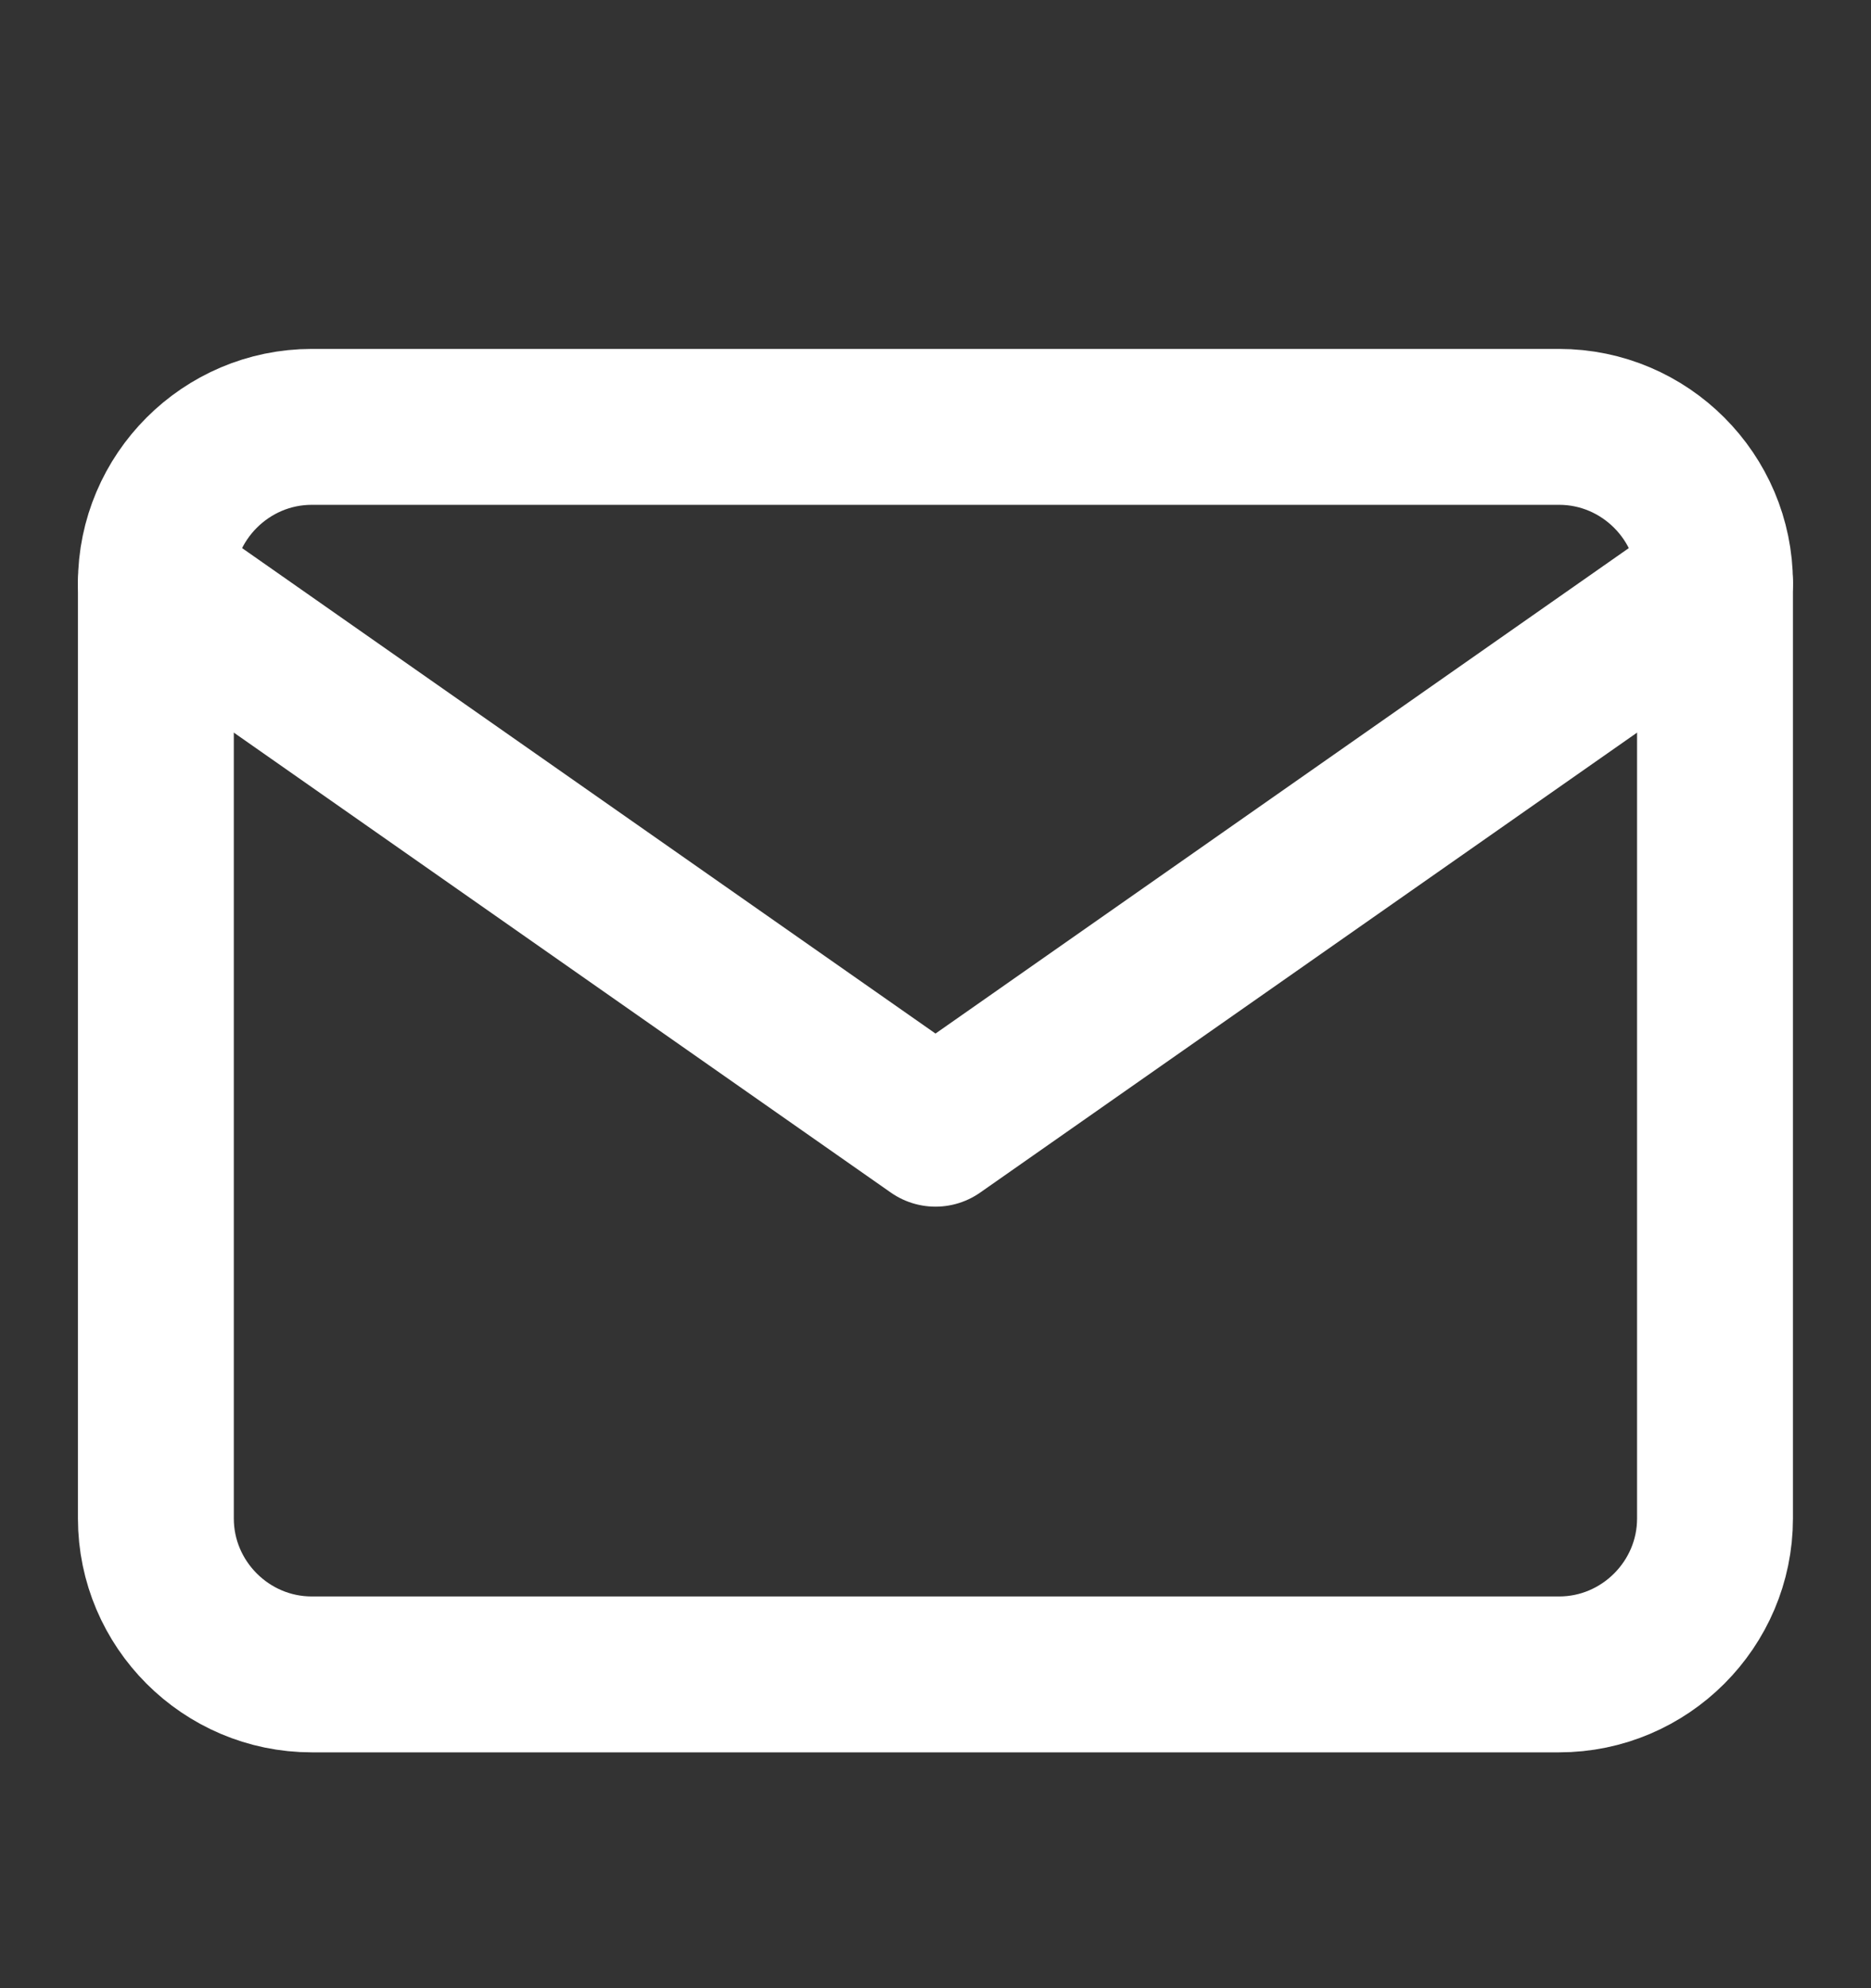 <svg width="16" height="17" viewBox="0 0 16 17" fill="none" xmlns="http://www.w3.org/2000/svg">
<rect x="0" y="0" width="16" height="17" fill="#333333" stroke="none"/>
<path d="M2.666 3.65H13.333C14.066 3.65 14.666 4.25 14.666 4.984V12.984C14.666 13.717 14.066 14.317 13.333 14.317H2.666C1.933 14.317 1.333 13.717 1.333 12.984V4.984C1.333 4.25 1.933 3.65 2.666 3.65Z" stroke="white" stroke-width="1.333" stroke-linecap="round" stroke-linejoin="round"/>
<path d="M14.666 4.984L8 9.651L1.333 4.984" stroke="white" stroke-width="1.333" stroke-linecap="round" stroke-linejoin="round"/>
</svg>
